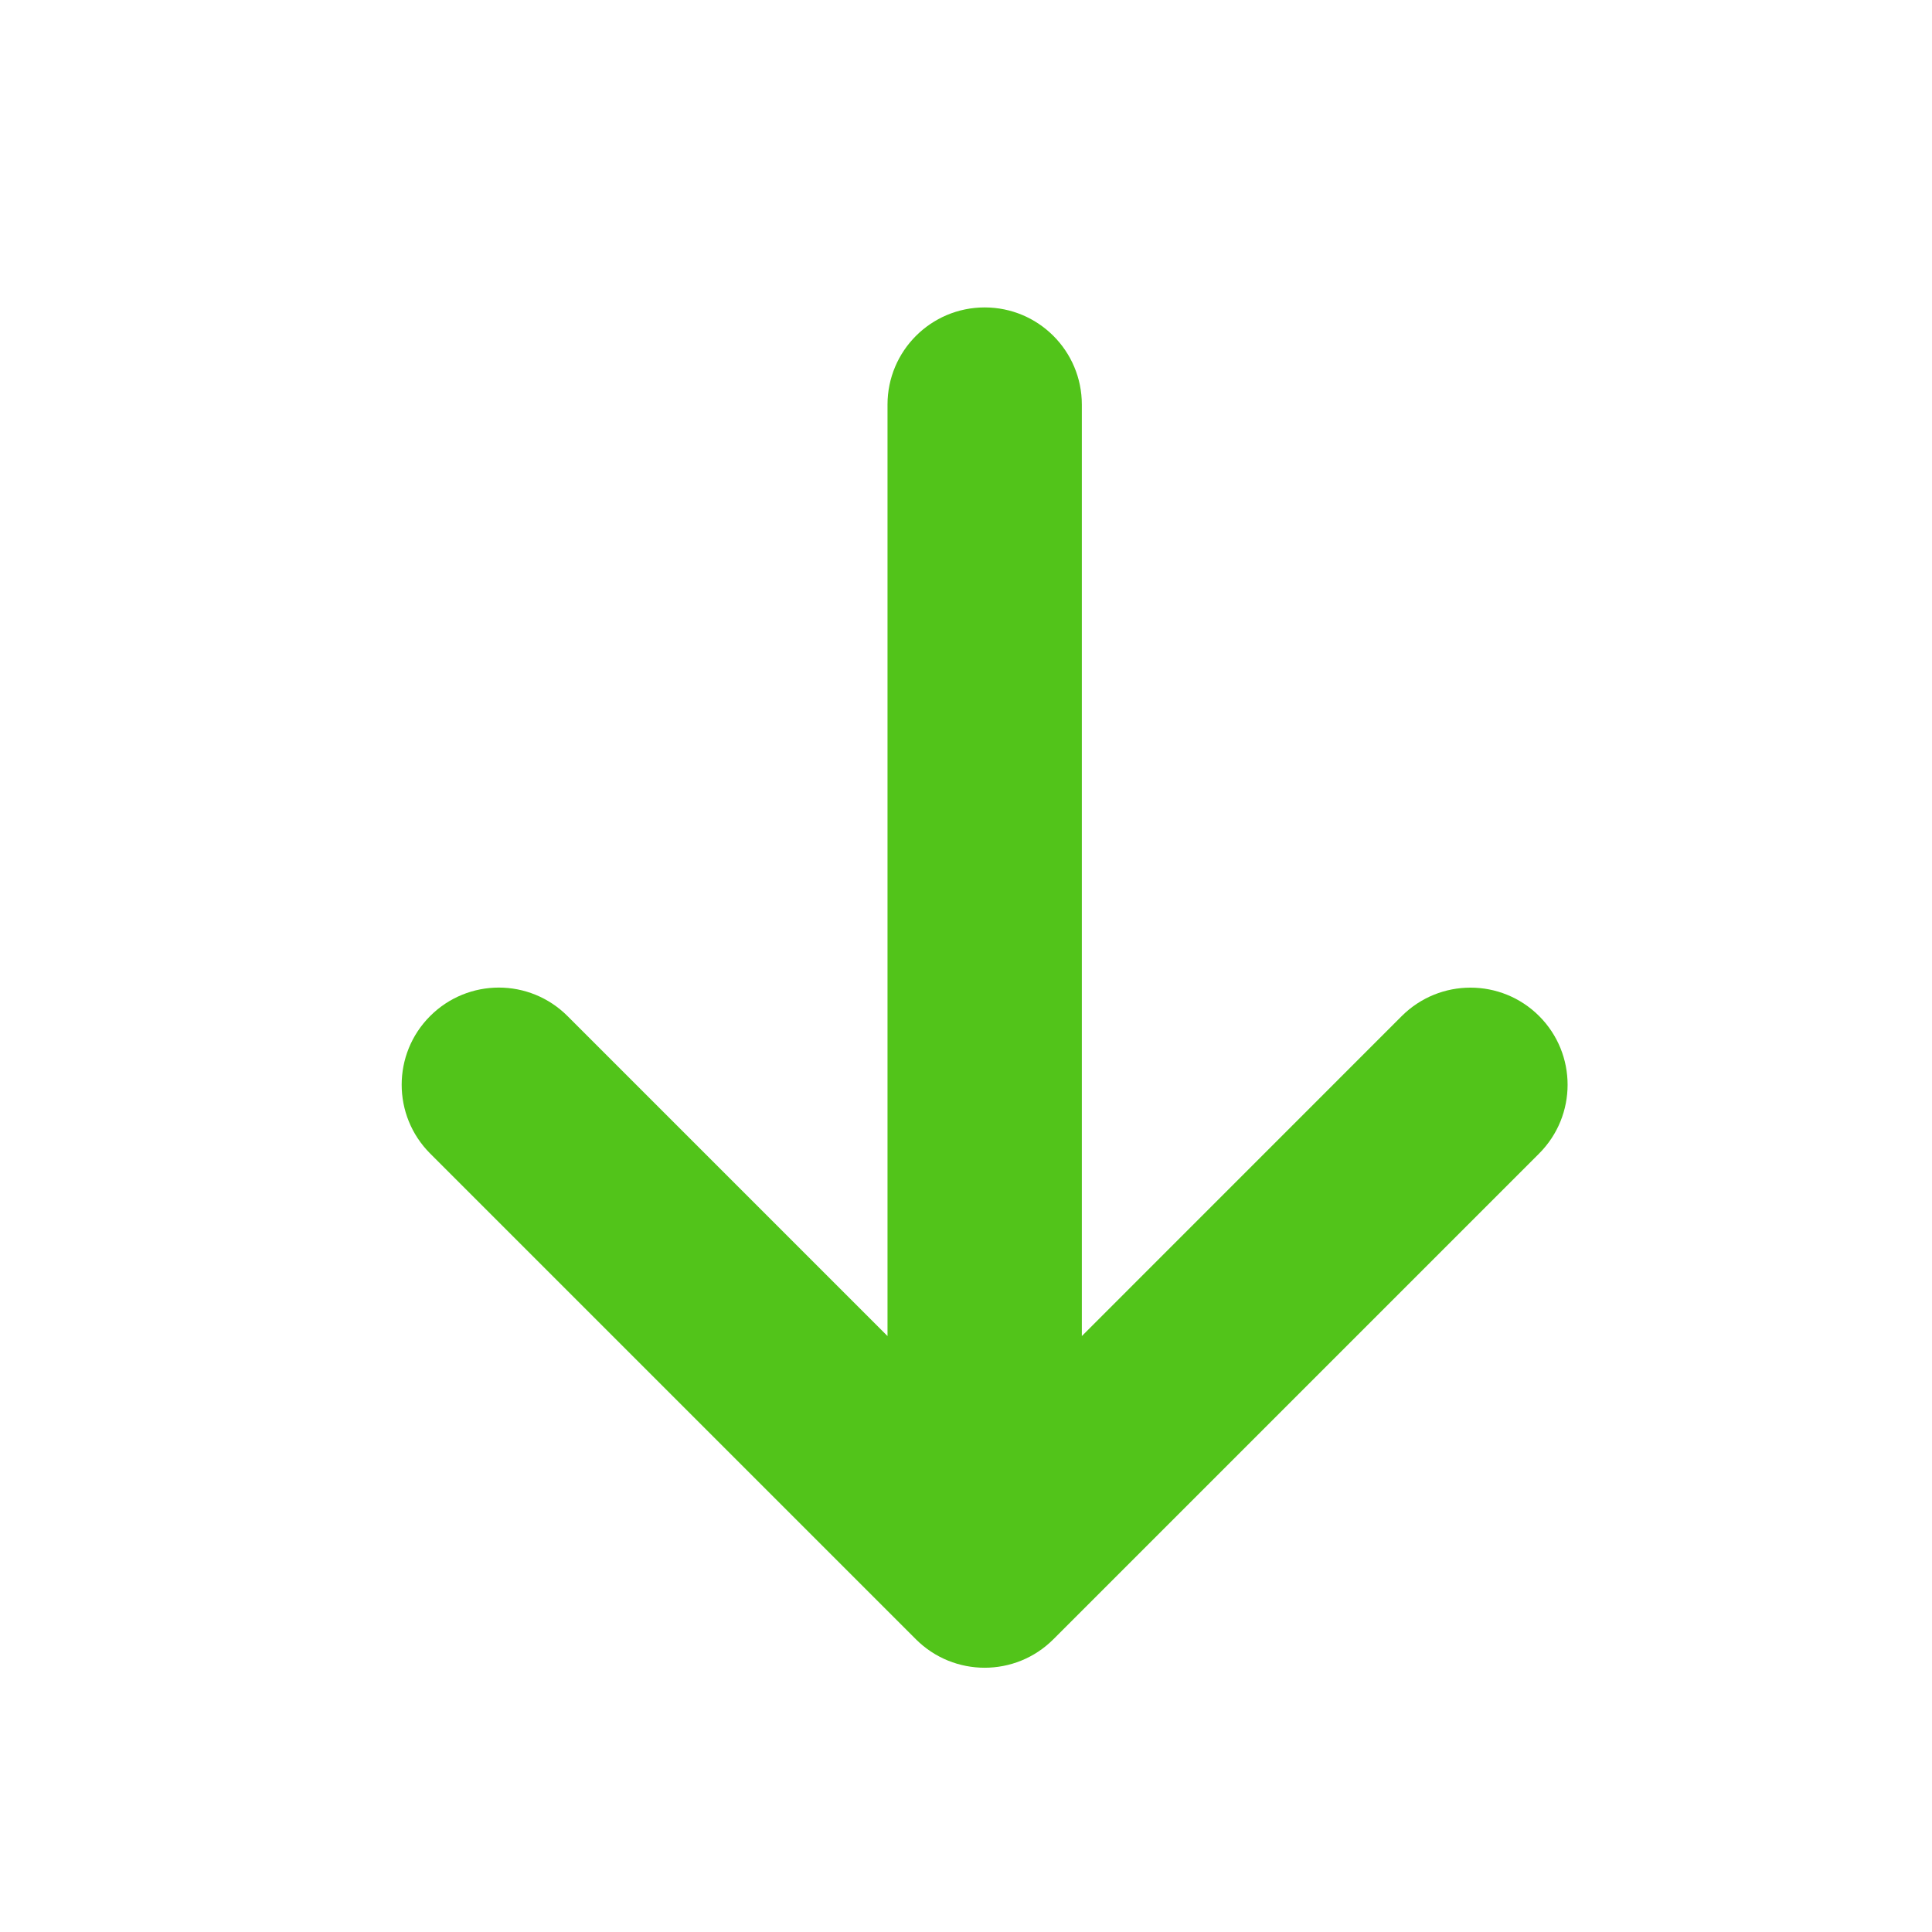 <?xml version="1.0" encoding="UTF-8"?>
<svg width="24px" height="24px" viewBox="0 0 24 24" version="1.1" xmlns="http://www.w3.org/2000/svg" xmlns:xlink="http://www.w3.org/1999/xlink">
    <title>箭头</title>
    <g id="11.1版本" stroke="none" stroke-width="1" fill="none" fill-rule="evenodd">
        <g id="用户概览与特征-2" transform="translate(-123, -372)" fill-rule="nonzero">
            <g id="编组-15" transform="translate(0, 176)">
                <g id="箭头" transform="translate(135, 208) rotate(-180) translate(-135, -208) translate(123, 196)">
                    <rect id="矩形" fill="#000000" opacity="0" x="0" y="0" width="24" height="24"></rect>
                    <path d="M12.622,3.636 C12.15,3.165 11.386,3.165 10.915,3.636 L4.88,9.671 C4.409,10.143 4.409,10.907 4.88,11.378 C5.351,11.849 6.115,11.849 6.587,11.378 L10.561,7.403 L10.561,18.974 C10.561,19.641 11.101,20.181 11.768,20.181 C12.435,20.181 12.975,19.641 12.975,18.974 L12.975,7.403 L16.95,11.378 C17.185,11.613 17.494,11.732 17.803,11.732 C18.112,11.732 18.421,11.614 18.657,11.378 C19.128,10.907 19.128,10.143 18.657,9.671 L12.622,3.636 Z" id="路径" fill="#52C41A"></path>
                </g>
            </g>
        </g>
    </g>
</svg>
